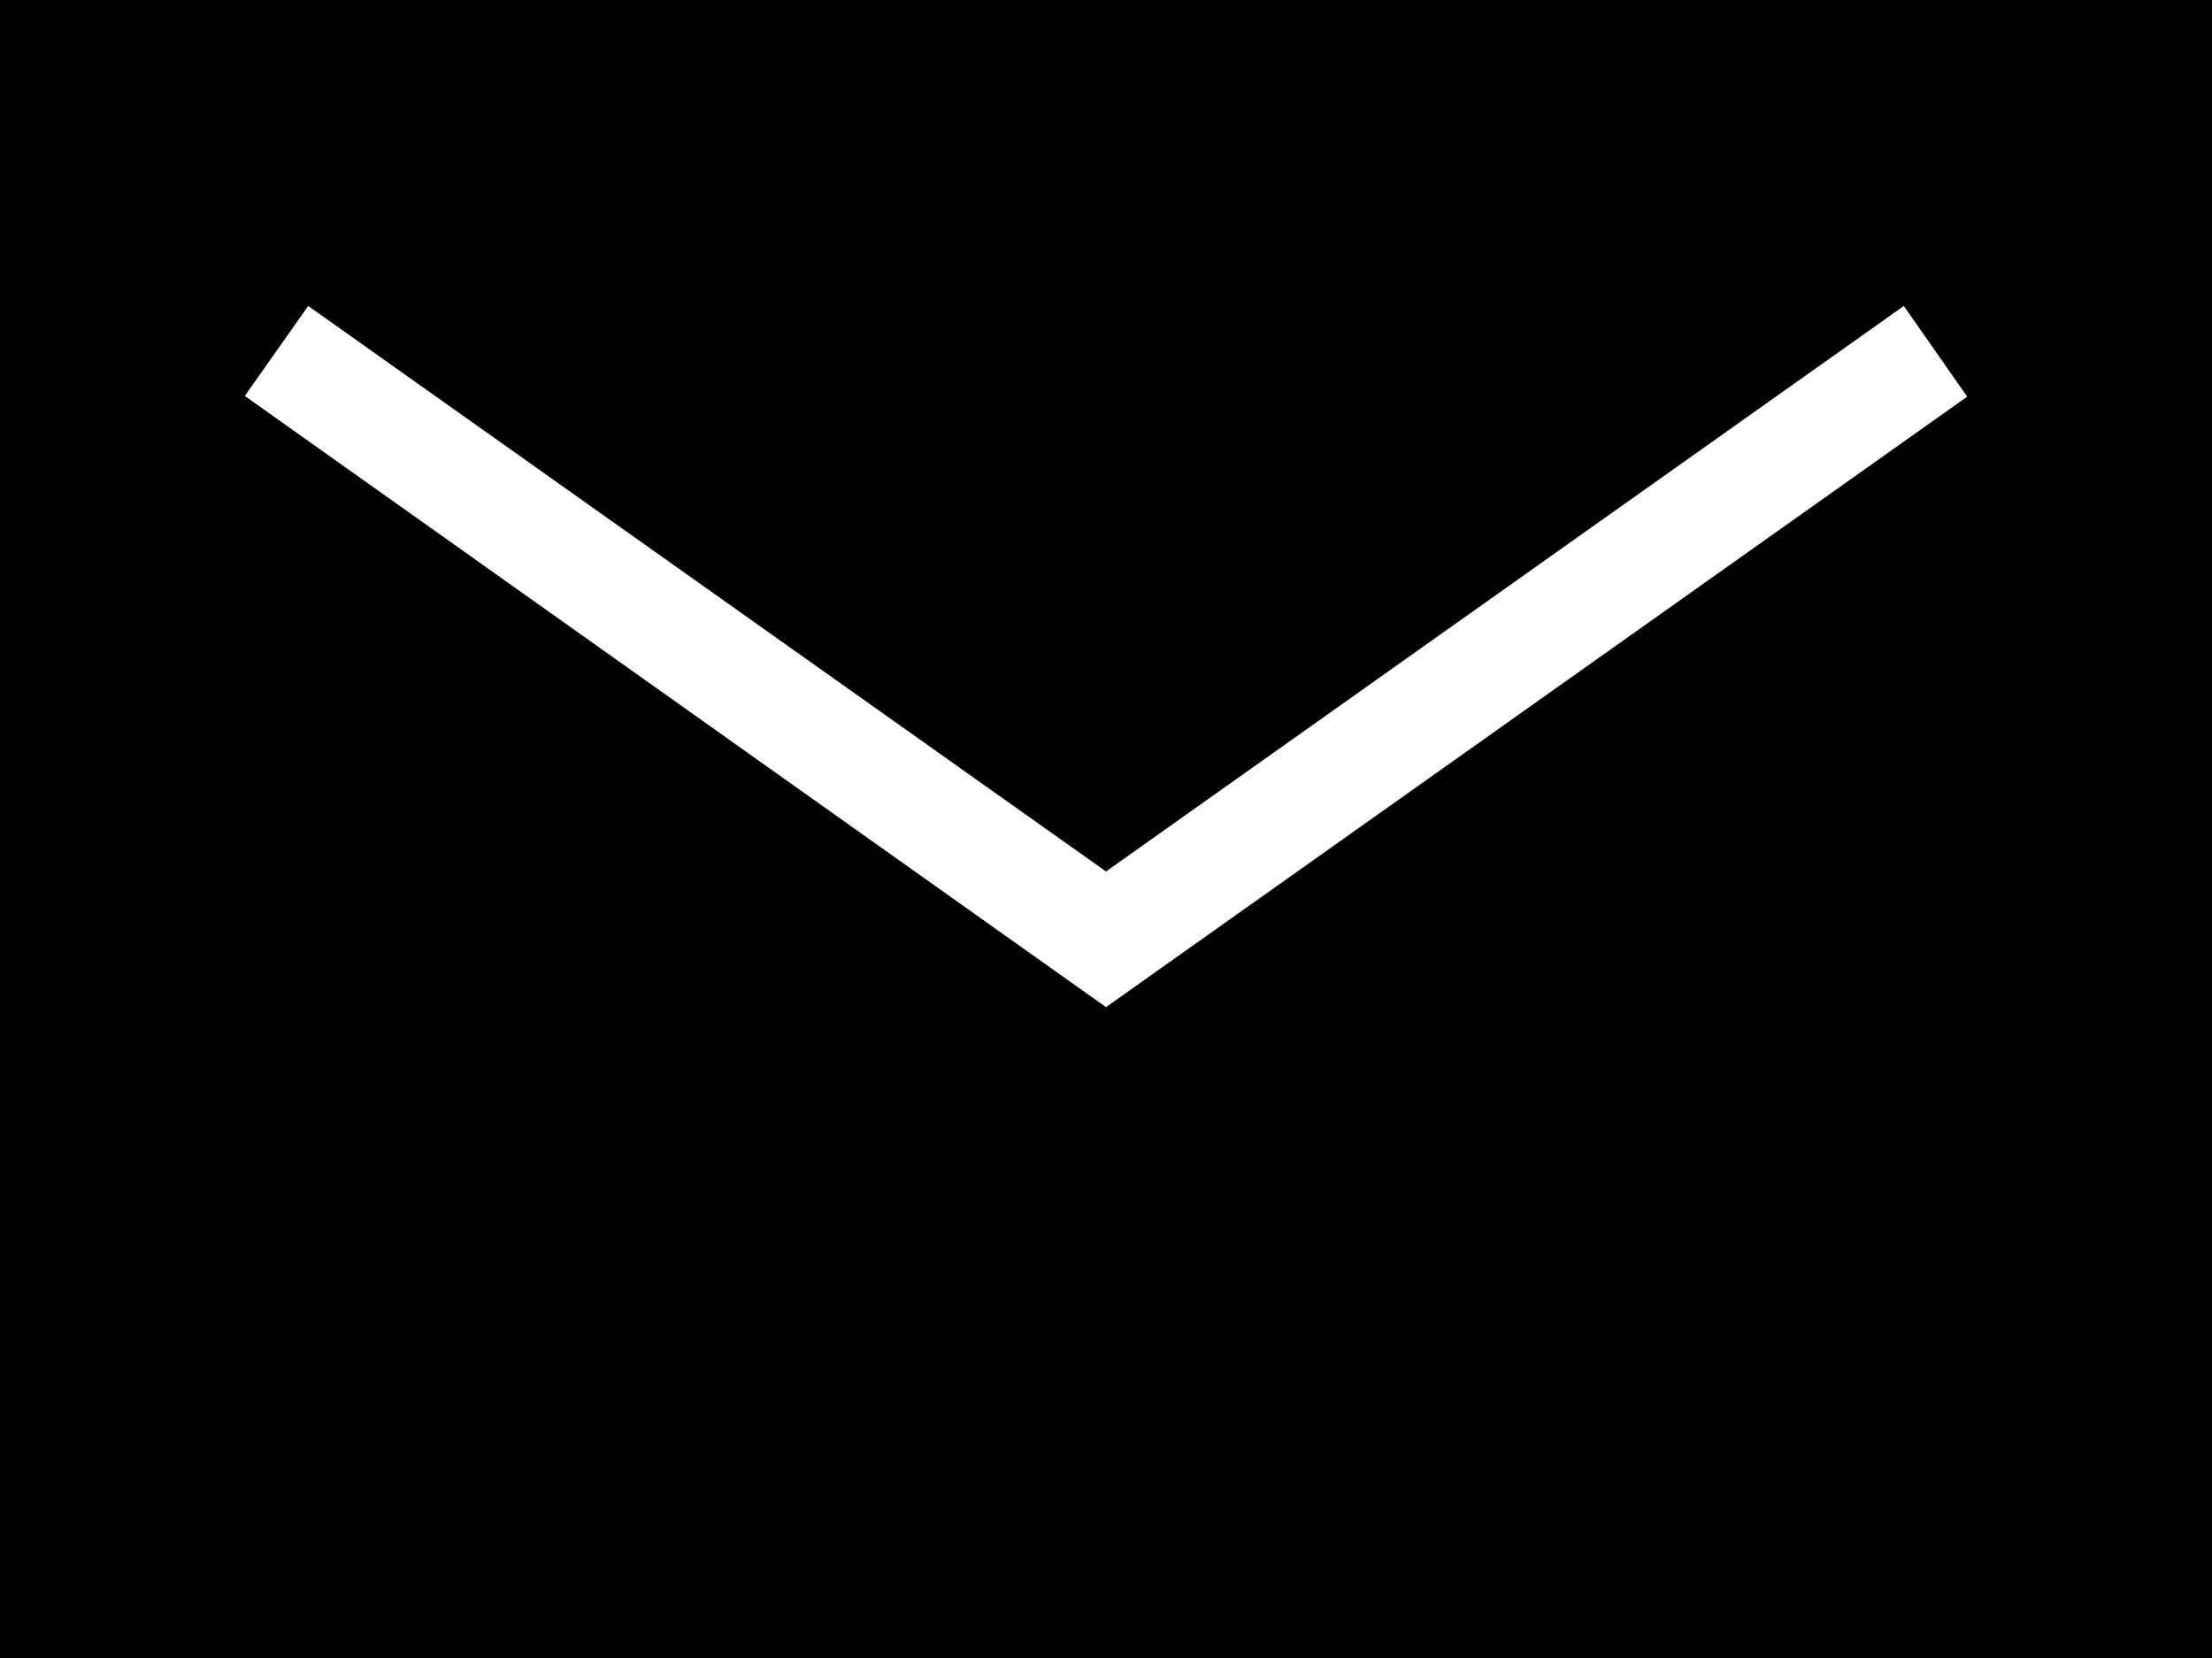 <svg xmlns="http://www.w3.org/2000/svg" width="30" height="22.49" viewBox="0 0 30 22.49"><title>email_fill</title><path d="M0,0V22.49H30V0ZM15,13.66,3.32,5.37l.86-1.22L15,11.82,25.82,4.15l.86,1.23Z"/></svg>